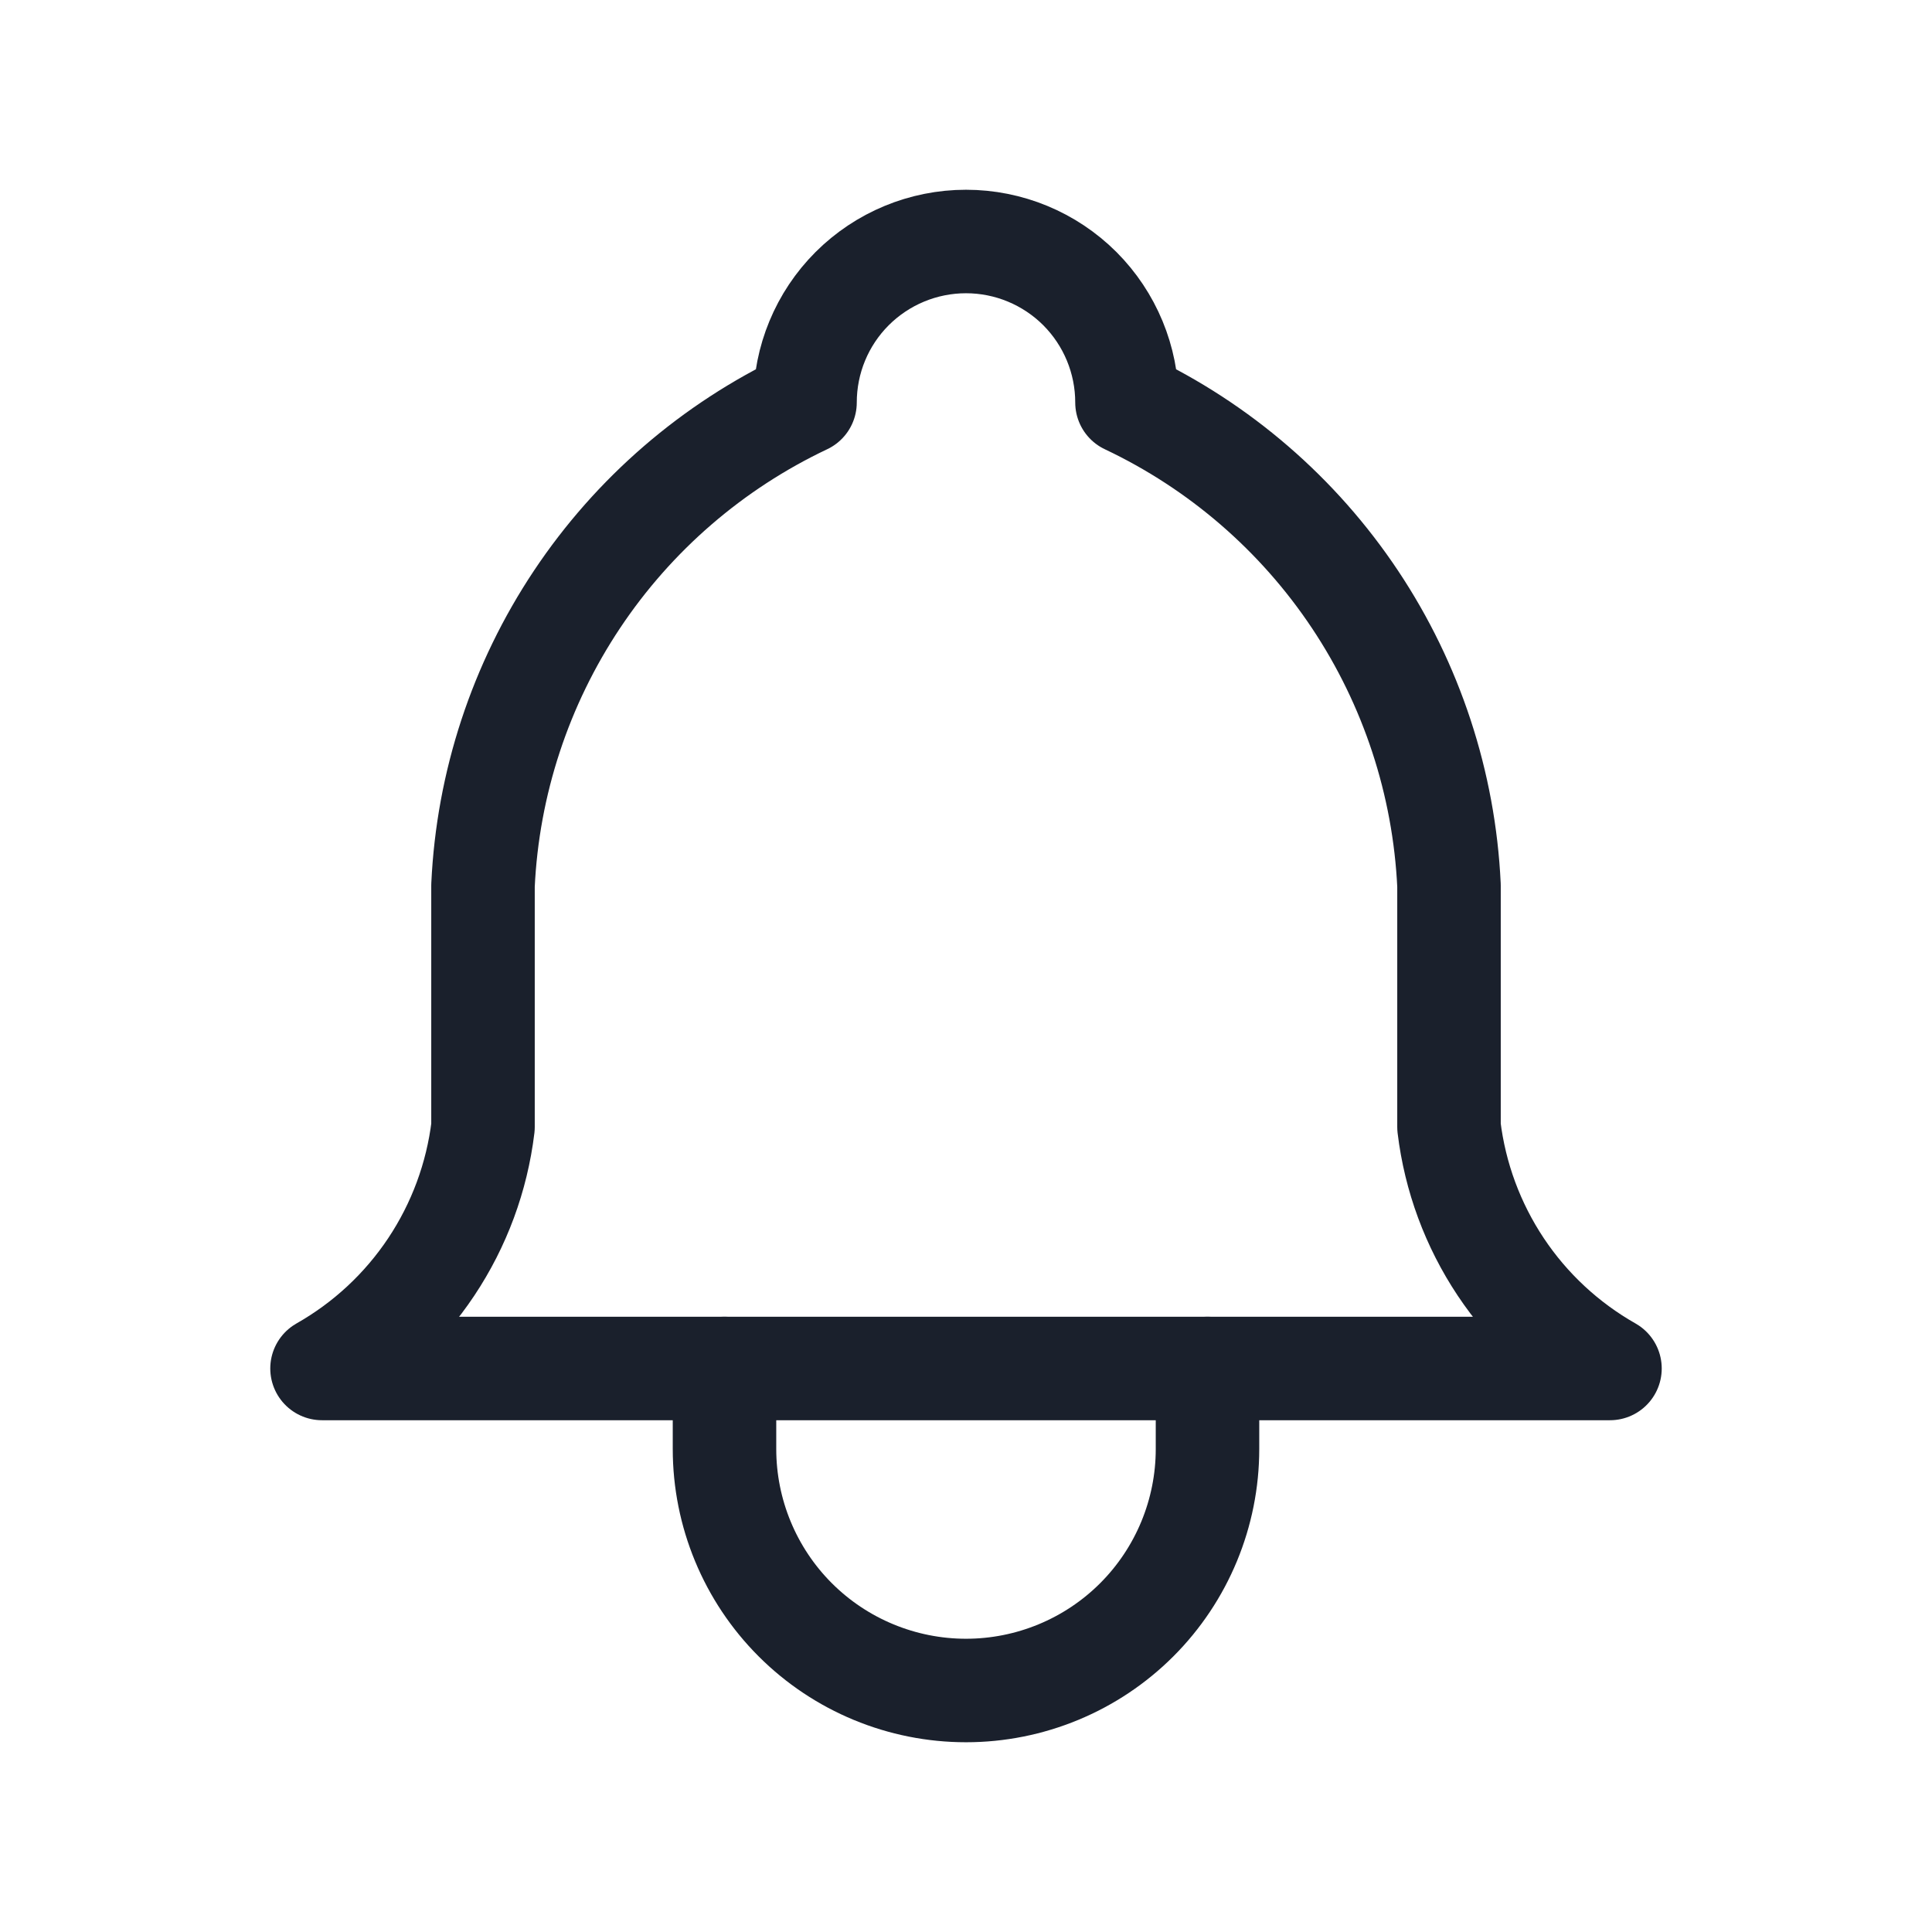 <svg width="28" height="28" viewBox="0 0 28 28" fill="none" xmlns="http://www.w3.org/2000/svg">
<path d="M11.667 5.833C11.667 5.214 11.912 4.621 12.35 4.183C12.788 3.746 13.381 3.5 14 3.5C14.619 3.5 15.212 3.746 15.65 4.183C16.087 4.621 16.333 5.214 16.333 5.833C17.673 6.467 18.815 7.453 19.637 8.686C20.459 9.919 20.93 11.353 21 12.833V16.333C21.088 17.059 21.345 17.753 21.75 18.361C22.155 18.969 22.698 19.473 23.333 19.833H4.667C5.302 19.473 5.845 18.969 6.25 18.361C6.655 17.753 6.912 17.059 7 16.333V12.833C7.069 11.353 7.541 9.919 8.363 8.686C9.185 7.453 10.327 6.467 11.667 5.833" stroke="#1A202C" stroke-width="1.5" stroke-linecap="round" stroke-linejoin="round"/>
<path d="M10.5 19.833V21C10.5 21.928 10.869 22.819 11.525 23.475C12.181 24.131 13.072 24.5 14 24.5C14.928 24.5 15.819 24.131 16.475 23.475C17.131 22.819 17.5 21.928 17.5 21V19.833" stroke="#1A202C" stroke-width="1.5" stroke-linecap="round" stroke-linejoin="round"/>
</svg>
